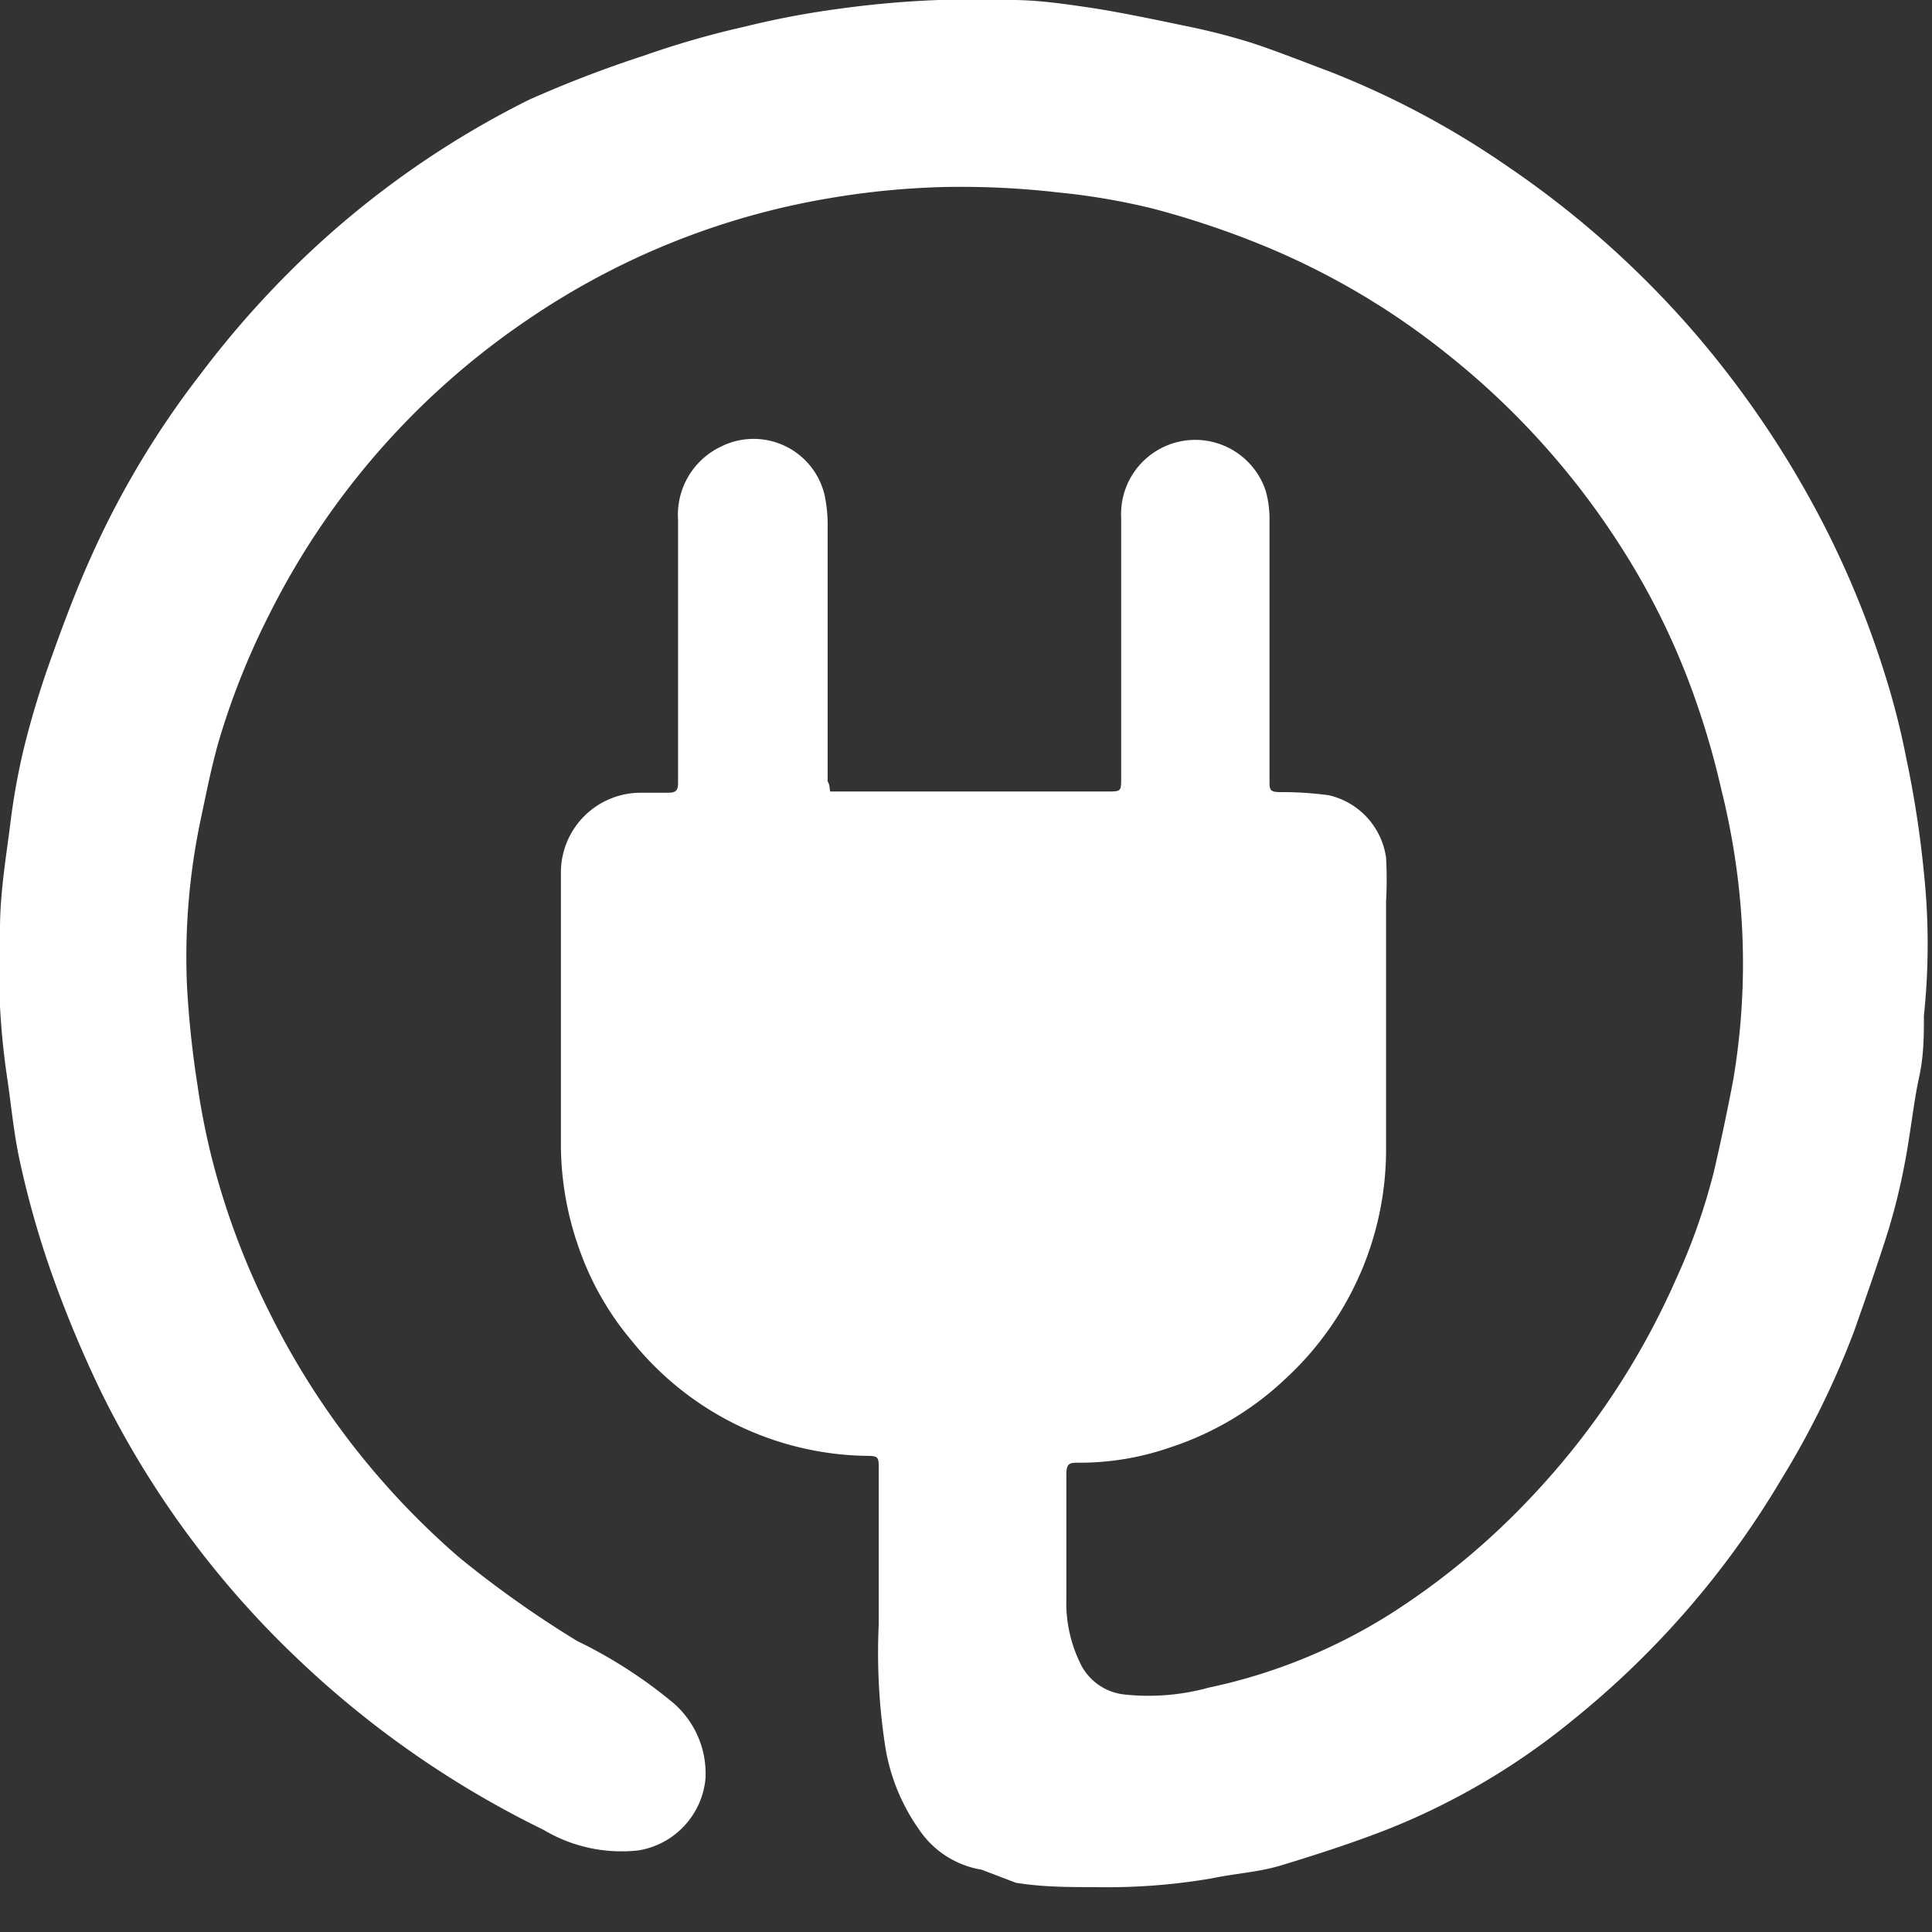 <?xml version="1.0" ?>
<svg xmlns="http://www.w3.org/2000/svg" width="31" height="31" viewBox="0 0 31 31">
  <rect x="0" y="0" width="31" height="31" fill="#333333" stroke="none"/>
  <path d="M13.32 12.7h4.45c0.22 0 0.22 0 0.22-0.23V8.31a1.19 1.19 0 0 1 2.32-0.43c0.04 0.143 0.06 0.291 0.06 0.44 v4.21c0 0.14 0 0.18 0.18 0.18a5.59 5.59 0 0 1 0.77 0.05 c0.484 0.11 0.85 0.508 0.92 1a6.33 6.33 0 0 1 0 0.71v3.92a5 5 0 0 1-1.6 3.72 4.9 4.9 0 0 1-1.85 1.11 4.44 4.44 0 0 1-1.48 0.25 c-0.14 0-0.2 0-0.2 0.19 v2a2.2 2.2 0 0 0 0.25 1.08 0.89 0.89 0 0 0 0.69 0.45 c0.45 0.047 0.904 0.01 1.34-0.11a8.92 8.92 0 0 0 2.93-1.19A11.83 11.83 0 0 0 24.59 24a12.27 12.27 0 0 0 2.3-3.47 9.9 9.9 0 0 0 0.61-1.73c0.113-0.487 0.217 -0.977 0.31 -1.47 0.168 -0.991 0.201 -2 0.1-3a11.79 11.79 0 0 0-0.29-1.66 13.12 13.12 0 0 0-0.45-1.54A11.71 11.71 0 0 0 26 8.76a12.6 12.6 0 0 0-2.78-3.08 12 12 0 0 0-3-1.76 14.28 14.28 0 0 0-1.71-0.57A10.72 10.72 0 0 0 17 3.09 13.71 13.71 0 0 0 15.18 3a12.84 12.84 0 0 0-1.87 0.18 12.15 12.15 0 0 0-4.8 1.92 12.41 12.41 0 0 0-4.18 4.74 12.07 12.07 0 0 0-0.78 1.92c-0.14 0.45 -0.23 0.92 -0.33 1.39A10.67 10.67 0 0 0 3 15.81c0.029 0.54 0.086 1.077 0.17 1.61 0.064 0.445 0.154 0.886 0.27 1.32 0.214 0.798 0.509 1.572 0.88 2.31A12.54 12.54 0 0 0 7.38 25c0.596 0.485 1.224 0.93 1.88 1.33a7.6 7.6 0 0 1 1.55 1 1.5 1.5 0 0 1 0.51 1.21 1.29 1.29 0 0 1-1.07 1.15 2.44 2.44 0 0 1-1.53-0.33 15.69 15.69 0 0 1-3.92-2.72 15.09 15.09 0 0 1-3.17-4.29 18.9 18.9 0 0 1-0.83-2 15 15 0 0 1-0.48-1.71c-0.1-0.45-0.14-0.92-0.21-1.38A12 12 0 0 1 0 14.9c0-0.55 0.09 -1.1 0.16 -1.64 0.048 -0.404 0.118 -0.804 0.21 -1.2 0.118 -0.487 0.262 -0.968 0.43 -1.44 0.21 -0.59 0.43 -1.18 0.69 -1.75A14.35 14.35 0 0 1 3.22 6a15.45 15.45 0 0 1 1.8-2 14.76 14.76 0 0 1 3.47-2.4 19 19 0 0 1 1.85-0.71 14.36 14.36 0 0 1 1.6-0.46 14 14 0 0 1 1.53-0.29A15.83 15.83 0 0 1 16.24 0c0.41 0 0.82 0.06 1.23 0.12 0.41 0.06 1 0.18 1.52 0.29 a10.7 10.7 0 0 1 1.07 0.27 c0.43 0.14 0.85 0.31 1.28 0.47 a14 14 0 0 1 2.85 1.52 15.37 15.37 0 0 1 3 2.67 15.82 15.82 0 0 1 2.16 3.25c0.364 0.734 0.668 1.497 0.91 2.28 0.134 0.43 0.244 0.868 0.33 1.31 0.127 0.601 0.22 1.209 0.28 1.82a11 11 0 0 1 0 2.3c0 0.32 0 0.64-0.08 1s-0.14 0.92 -0.23 1.38a10.25 10.25 0 0 1-0.26 1.06c-0.17 0.54 -0.36 1.08-0.55 1.62a14 14 0 0 1-1.17 2.38 14.34 14.34 0 0 1-3.32 3.84 11.23 11.23 0 0 1-2.94 1.75c-0.58 0.23 -1.17 0.42 -1.76 0.6 -0.36 0.11 -0.74 0.13 -1.12 0.21 a9.92 9.92 0 0 1-1.86 0.14 c-0.43 0-0.85 0-1.28-0.07l-0.55-0.21a1.5 1.5 0 0 1-1-0.64 3.17 3.17 0 0 1-0.54-1.3 9.85 9.85 0 0 1-0.11-2v-2.48c0-0.2 0-0.22-0.2-0.22a4.92 4.92 0 0 1-3.75-1.83A4.71 4.71 0 0 1 9.28 20 5 5 0 0 1 9 18.39V14a1.28 1.28 0 0 1 1.29-1.28h0.43c0.14 0 0.16-0.05 0.16 -0.17v-2.06-2.15a1.21 1.21 0 0 1 0.68-1.17 1.17 1.17 0 0 1 1.67 0.77 c0.035 0.164 0.052 0.332 0.05 0.5 v4.1c0.03 0.04 0.03 0.09 0.04 0.16 z" fill="#FFF"/>
</svg>
